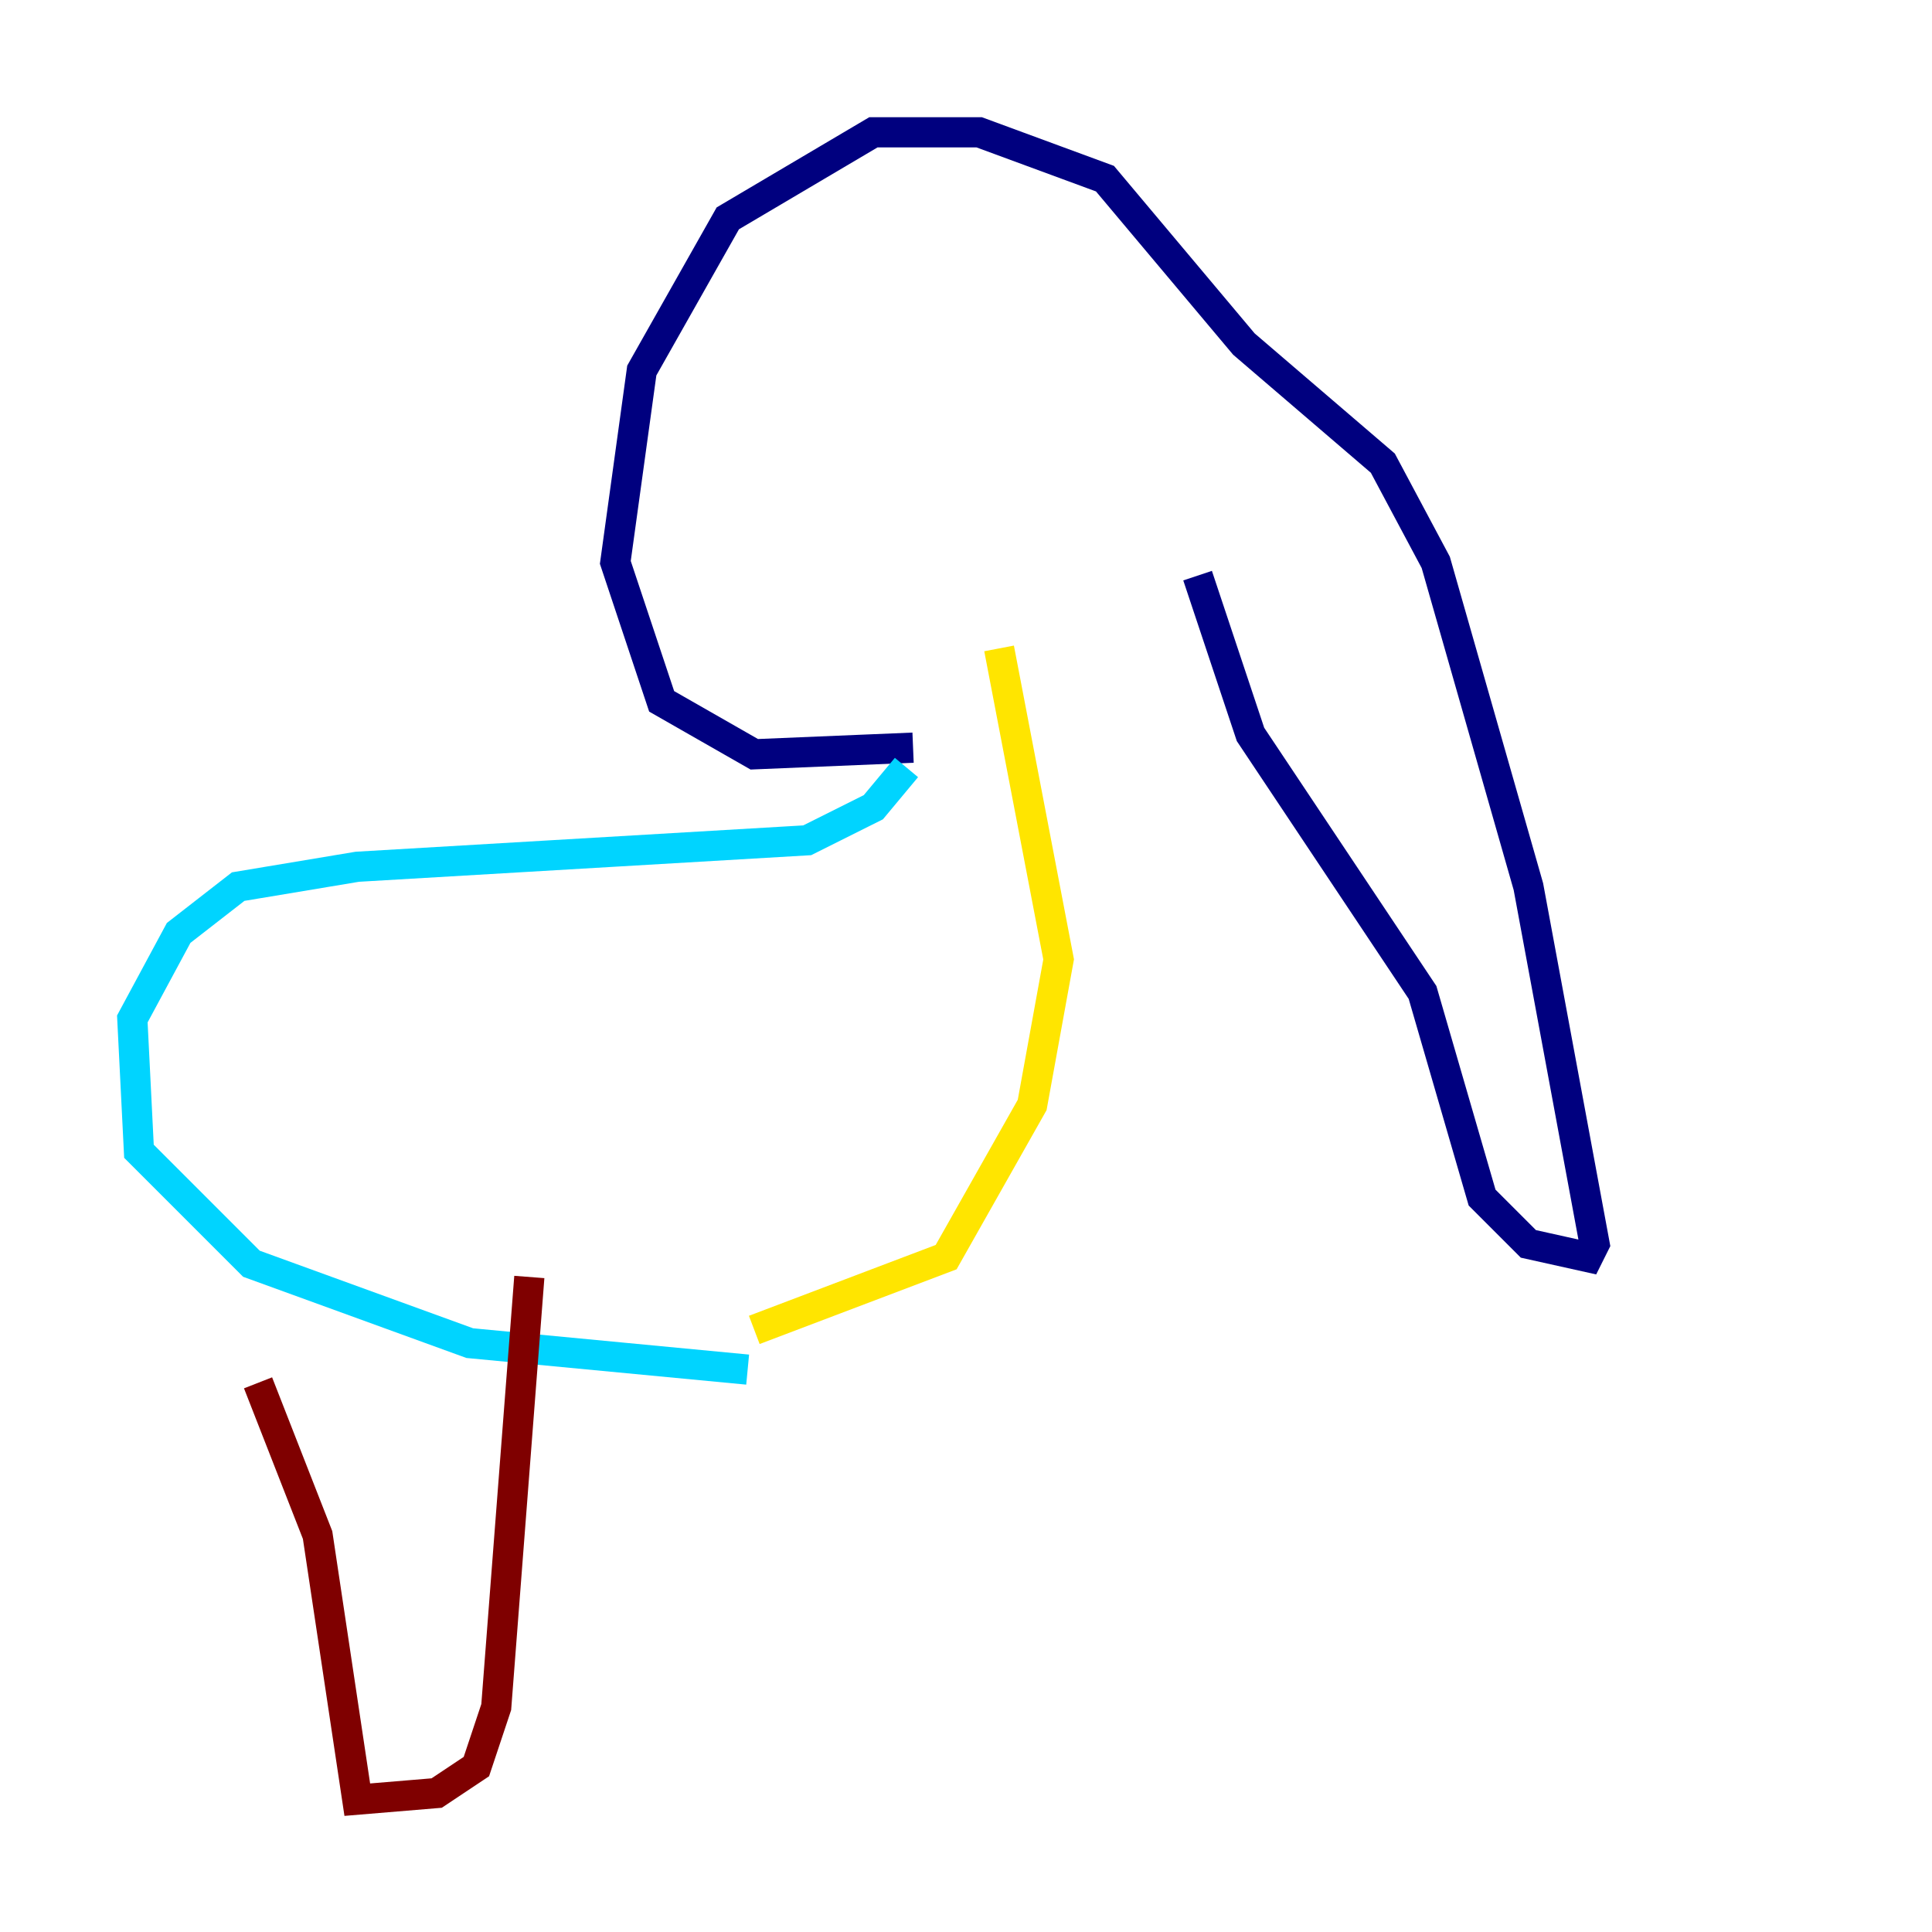 <?xml version="1.0" encoding="utf-8" ?>
<svg baseProfile="tiny" height="128" version="1.2" viewBox="0,0,128,128" width="128" xmlns="http://www.w3.org/2000/svg" xmlns:ev="http://www.w3.org/2001/xml-events" xmlns:xlink="http://www.w3.org/1999/xlink"><defs /><polyline fill="none" points="79.343,38.137 82.849,48.657 94.247,65.753 98.192,79.343 101.26,82.411 105.206,83.288 105.644,82.411 101.26,58.74 95.123,37.26 91.616,30.685 82.411,22.794 73.206,11.836 64.877,8.767 57.863,8.767 48.219,14.466 42.52,24.548 40.767,37.26 43.836,46.466 49.973,49.973 60.493,49.534" stroke="#00007f" stroke-width="2" /><polyline fill="none" points="60.055,50.849 57.863,53.48 53.48,55.671 23.671,57.425 15.781,58.74 11.836,61.808 8.767,67.507 9.206,76.274 16.657,83.726 31.123,88.986 49.534,90.74" stroke="#00d4ff" stroke-width="2" /><polyline fill="none" points="49.973,88.11 62.685,83.288 68.384,73.206 70.137,63.562 66.192,42.959" stroke="#ffe500" stroke-width="2" /><polyline fill="none" points="17.096,91.616 21.041,101.699 23.671,119.233 28.931,118.794 31.562,117.041 32.877,113.096 35.069,84.603" stroke="#7f0000" stroke-width="2" /></svg>